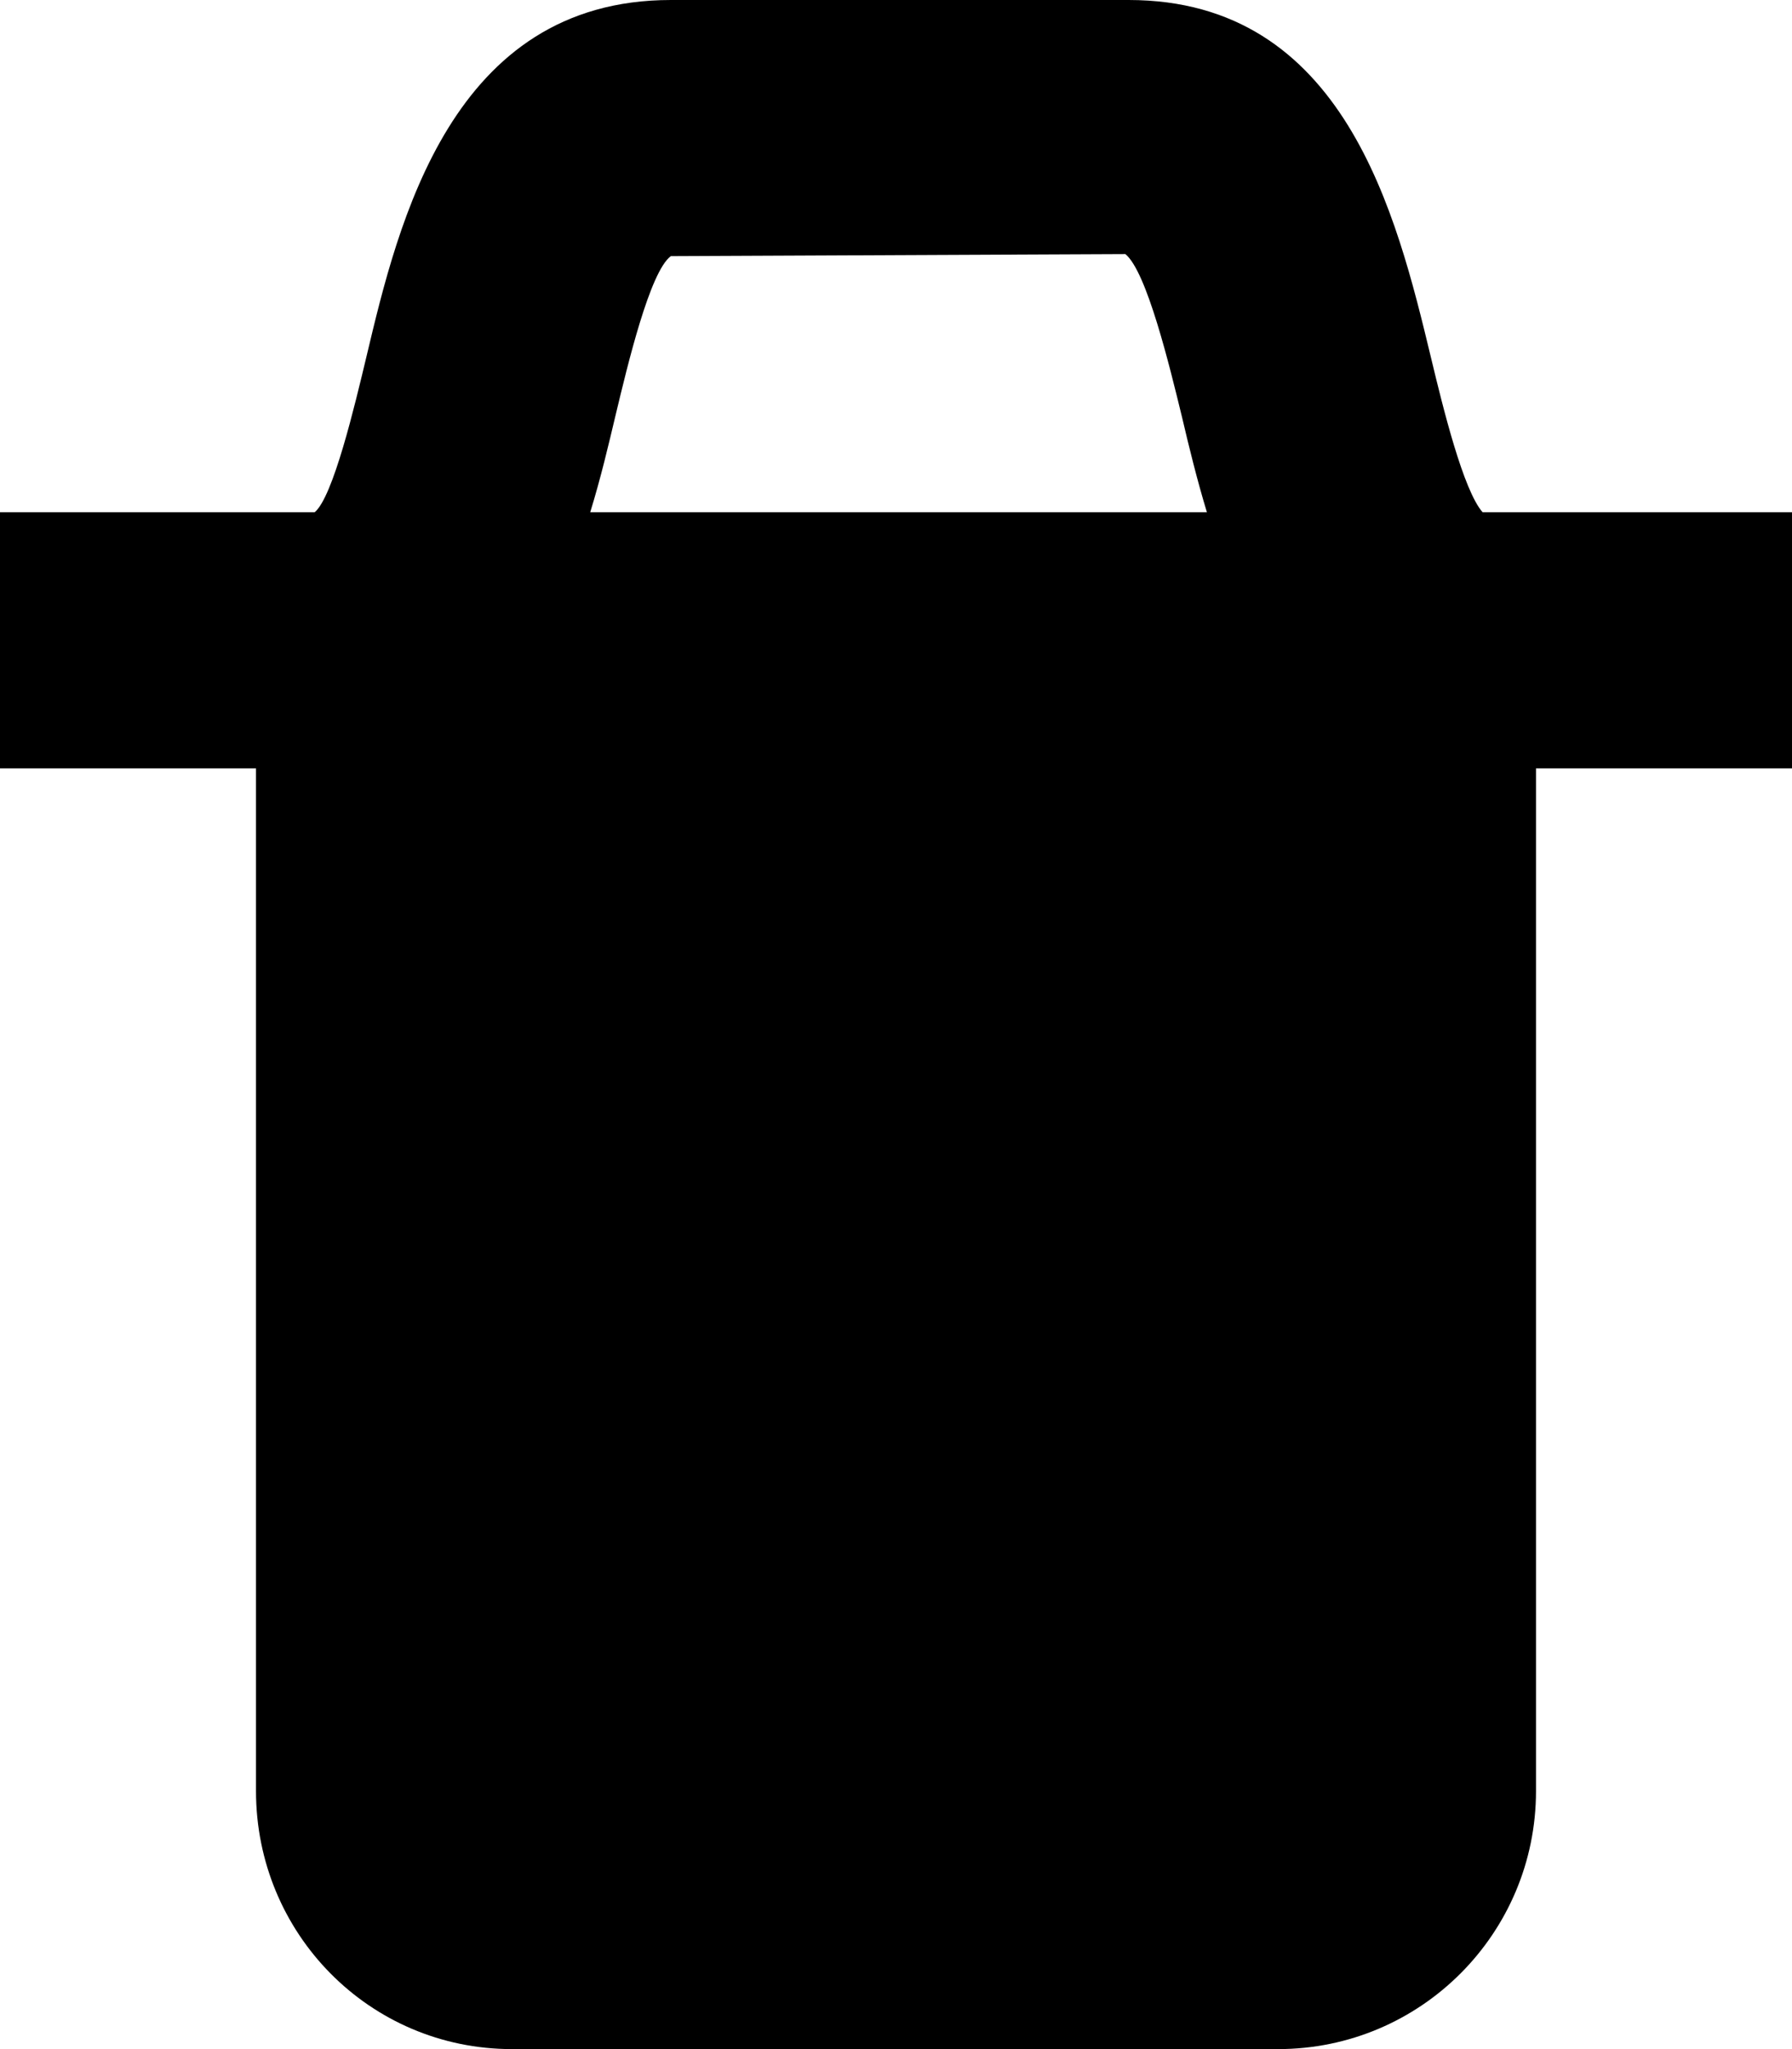 <?xml version="1.0" encoding="UTF-8"?>
<svg width="14px" height="16px" viewBox="0 0 14 16" version="1.1" xmlns="http://www.w3.org/2000/svg" xmlns:xlink="http://www.w3.org/1999/xlink">
    <!-- Generator: Sketch 52.4 (67378) - http://www.bohemiancoding.com/sketch -->
    <title>trash</title>
    <desc>Created with Sketch.</desc>
    <g id="Page-10" stroke="none" stroke-width="1" fill="none" fill-rule="evenodd">
        <g id="schedule_5" transform="translate(-954, -128)" fill="currentColor">
            <g id="Group-23" transform="translate(273, 120)">
                <path d="M685.809,11.243 C685.903,10.851 686.077,10.12 686.241,10 L689.792,9.984 C689.959,10.12 690.138,10.861 690.235,11.259 C690.289,11.489 690.351,11.743 690.429,12 L685.611,12 C685.694,11.731 685.755,11.47 685.809,11.243 L685.809,11.243 Z M692.583,12 C692.432,11.829 692.274,11.186 692.179,10.79 C691.911,9.679 691.505,8 689.817,8 L686.241,8 C684.525,8 684.111,9.741 683.864,10.78 C683.772,11.165 683.602,11.883 683.458,12 L681,12 L681,14 L683,14 L683,21.985 C683,23.098 683.887,24 685,24 L690.985,24 C692.098,24 693,23.098 693,21.985 L693,14 L695,14 L695,12 L692.583,12 Z" id="trash"></path>
            </g>
        </g>
    </g>
</svg>